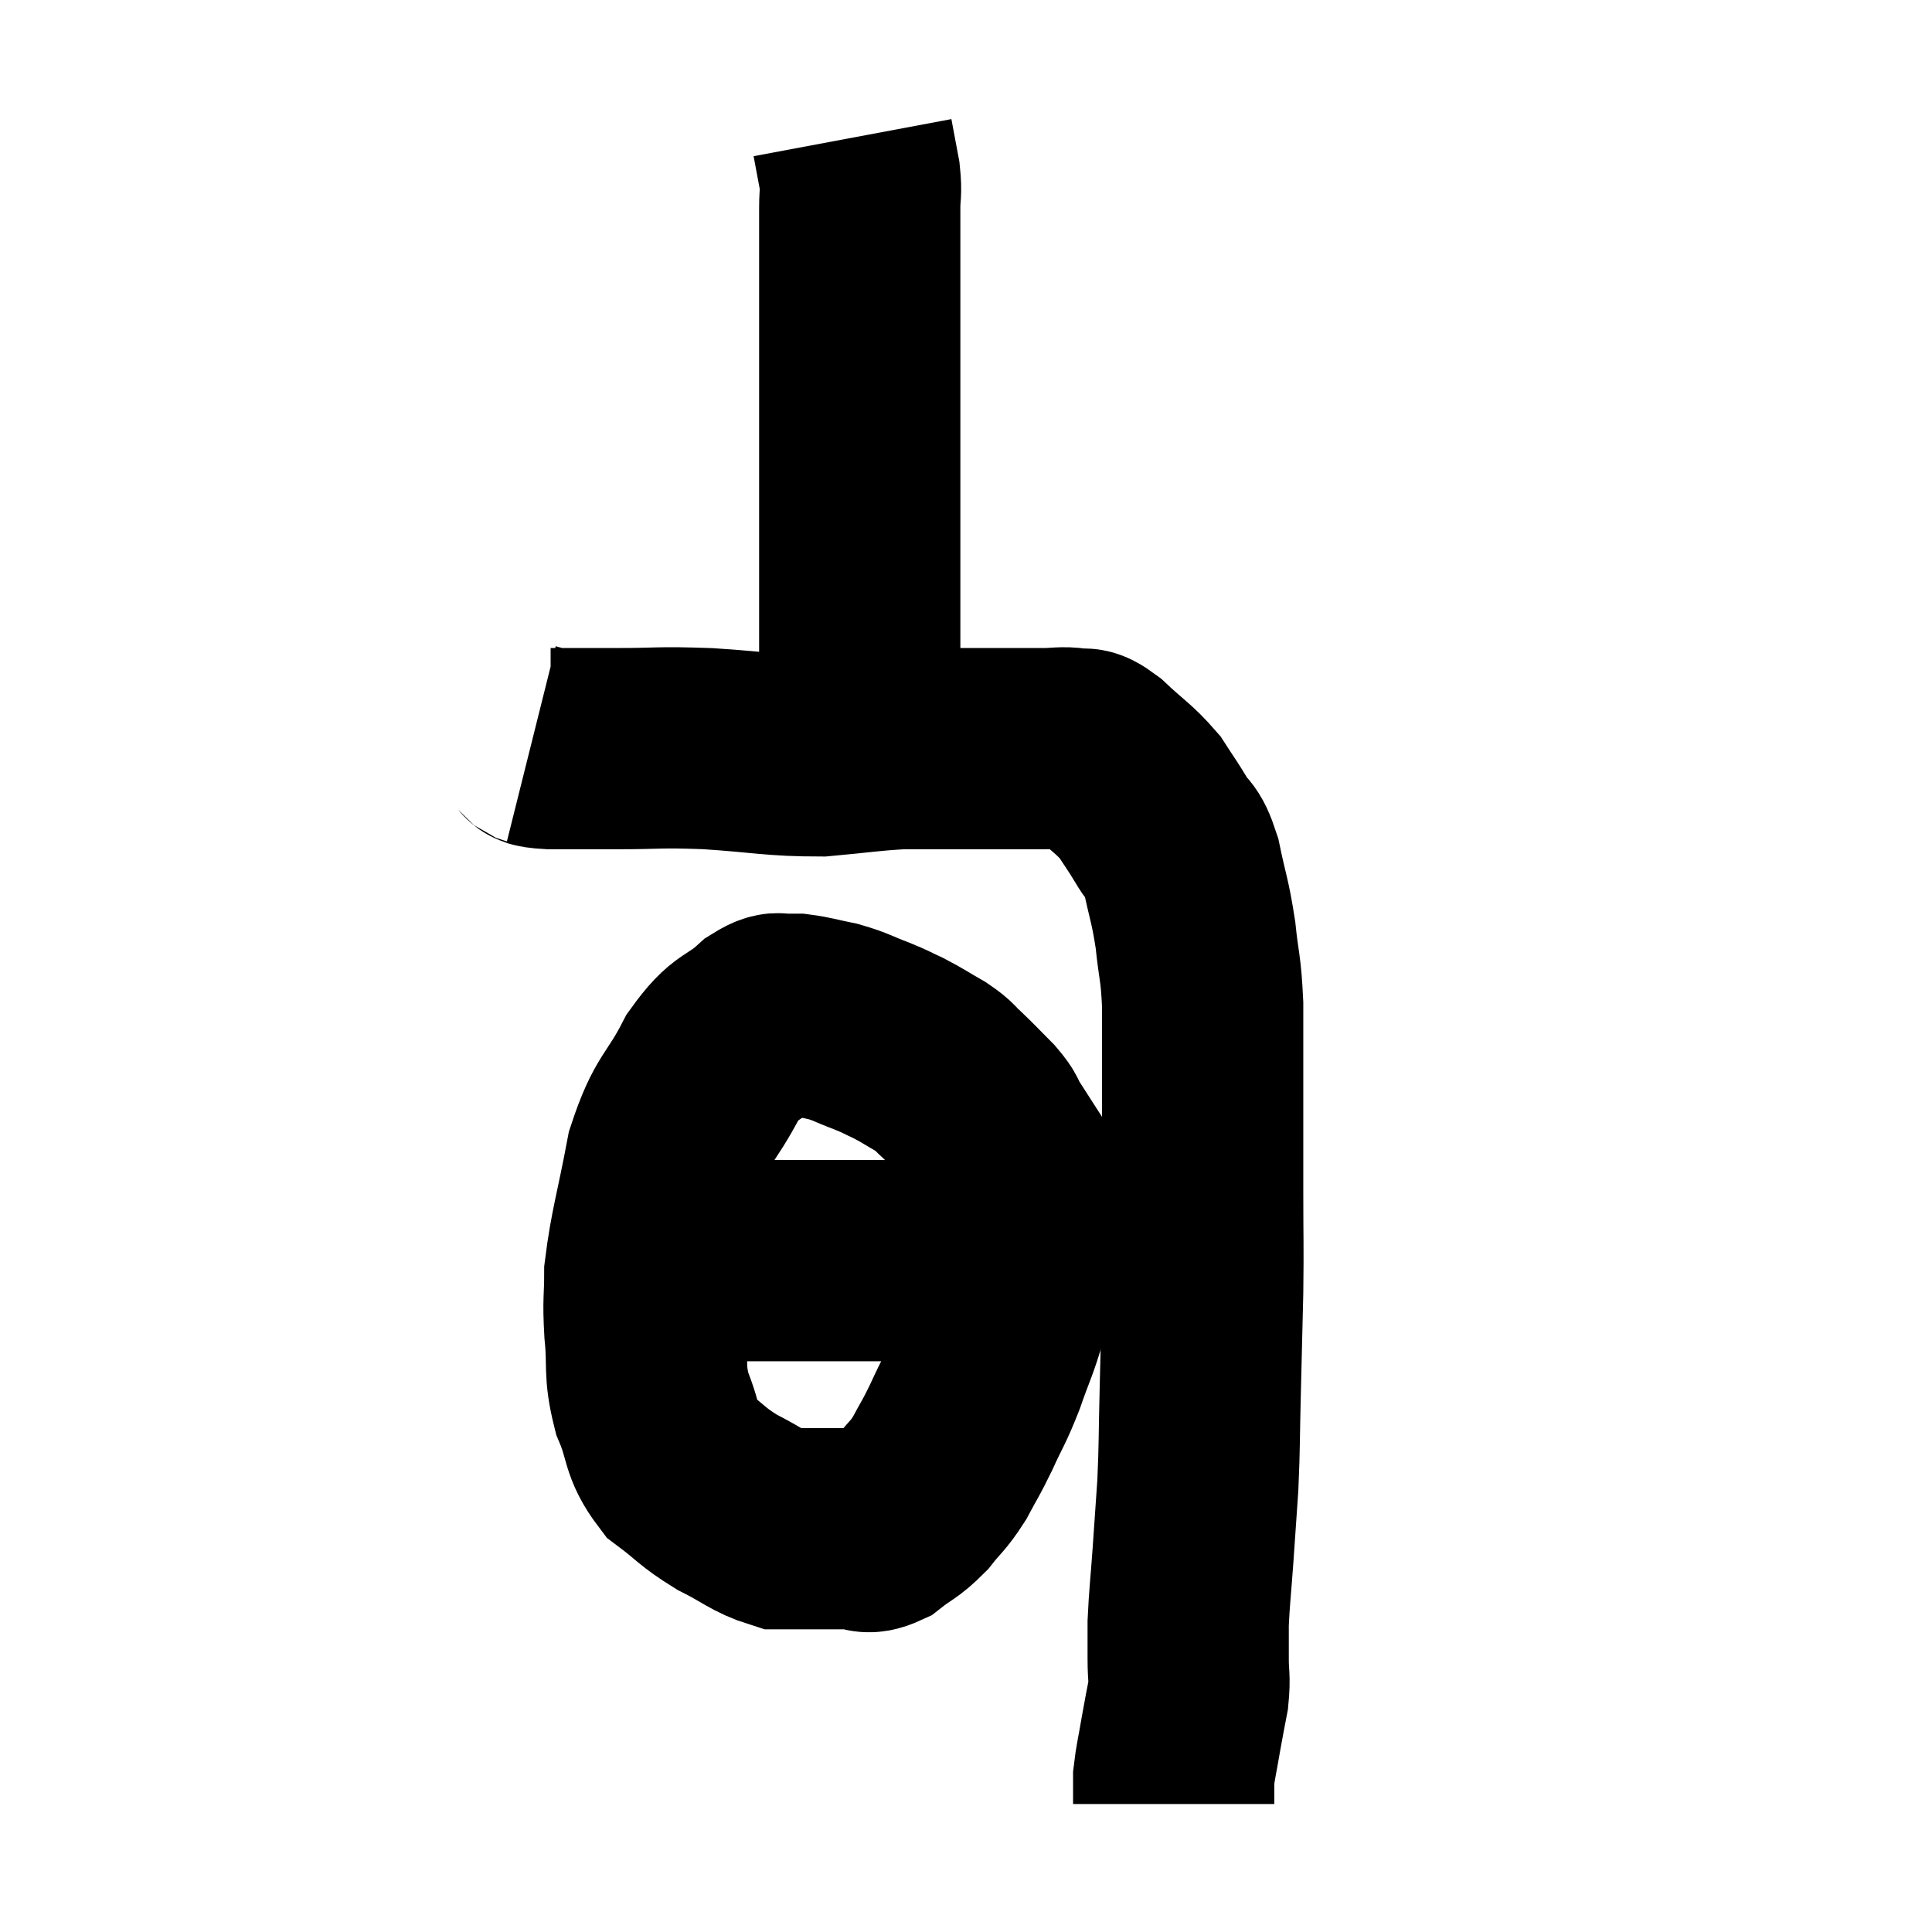 <svg width="48" height="48" viewBox="0 0 48 48" xmlns="http://www.w3.org/2000/svg"><path d="M 13.2 18.48 C 13.44 18.54, 13.155 18.57, 13.68 18.6 C 14.49 18.6, 14.325 18.6, 15.3 18.6 C 16.44 18.6, 16.305 18.555, 17.58 18.6 C 18.99 18.69, 19.2 18.78, 20.4 18.78 C 21.39 18.69, 21.585 18.645, 22.38 18.6 C 22.98 18.6, 22.89 18.6, 23.58 18.6 C 24.36 18.6, 24.555 18.6, 25.14 18.6 C 25.53 18.6, 25.53 18.6, 25.92 18.6 C 26.31 18.6, 26.37 18.555, 26.7 18.6 C 26.97 18.69, 26.835 18.48, 27.24 18.78 C 27.78 19.29, 27.915 19.335, 28.32 19.8 C 28.59 20.22, 28.605 20.22, 28.86 20.64 C 29.1 21.06, 29.13 20.835, 29.34 21.48 C 29.52 22.35, 29.565 22.35, 29.7 23.22 C 29.79 24.09, 29.835 24, 29.88 24.96 C 29.88 26.01, 29.88 25.89, 29.88 27.06 C 29.88 28.35, 29.88 28.38, 29.88 29.64 C 29.88 30.87, 29.895 30.87, 29.88 32.1 C 29.85 33.33, 29.85 33.36, 29.82 34.56 C 29.79 35.73, 29.805 35.88, 29.76 36.9 C 29.7 37.77, 29.7 37.785, 29.64 38.64 C 29.58 39.48, 29.55 39.675, 29.52 40.32 C 29.52 40.77, 29.52 40.77, 29.52 41.22 C 29.52 41.67, 29.565 41.655, 29.52 42.12 C 29.43 42.6, 29.43 42.57, 29.34 43.08 C 29.25 43.62, 29.205 43.77, 29.16 44.16 C 29.16 44.4, 29.16 44.475, 29.16 44.64 C 29.16 44.73, 29.16 44.775, 29.16 44.82 C 29.16 44.82, 29.16 44.82, 29.16 44.82 L 29.16 44.82" fill="none" stroke="black" stroke-width="5"></path><path d="M 21.36 18.48 C 21.36 17.19, 21.36 16.95, 21.36 15.9 C 21.36 15.09, 21.36 15.24, 21.36 14.28 C 21.36 13.17, 21.36 13.125, 21.36 12.06 C 21.36 11.04, 21.36 11.04, 21.36 10.02 C 21.36 9, 21.36 8.97, 21.36 7.98 C 21.36 7.02, 21.36 6.765, 21.36 6.06 C 21.36 5.61, 21.36 5.58, 21.36 5.16 C 21.36 4.77, 21.405 4.815, 21.36 4.38 C 21.27 3.9, 21.225 3.66, 21.18 3.42 C 21.18 3.42, 21.18 3.42, 21.18 3.42 L 21.18 3.42" fill="none" stroke="black" stroke-width="5"></path><path d="M 19.62 25.32 C 19.32 25.32, 19.5 25.02, 19.02 25.32 C 18.36 25.92, 18.315 25.665, 17.7 26.52 C 17.13 27.63, 16.98 27.465, 16.56 28.74 C 16.29 30.18, 16.155 30.54, 16.02 31.62 C 16.02 32.34, 15.975 32.25, 16.02 33.06 C 16.11 33.96, 15.99 34.02, 16.2 34.86 C 16.53 35.64, 16.395 35.805, 16.86 36.42 C 17.46 36.87, 17.43 36.93, 18.06 37.32 C 18.72 37.65, 18.855 37.815, 19.38 37.98 C 19.77 37.98, 19.695 37.98, 20.16 37.98 C 20.7 37.98, 20.82 37.98, 21.24 37.98 C 21.54 37.98, 21.48 38.145, 21.84 37.98 C 22.26 37.65, 22.305 37.695, 22.68 37.32 C 23.01 36.9, 23.04 36.945, 23.34 36.48 C 23.61 35.97, 23.595 36.045, 23.88 35.46 C 24.18 34.8, 24.195 34.86, 24.48 34.14 C 24.75 33.36, 24.795 33.36, 25.02 32.58 C 25.2 31.8, 25.29 31.725, 25.38 31.02 C 25.38 30.39, 25.425 30.27, 25.38 29.76 C 25.29 29.37, 25.38 29.385, 25.2 28.98 C 24.93 28.56, 24.87 28.47, 24.66 28.14 C 24.51 27.9, 24.615 27.96, 24.36 27.66 C 24 27.3, 23.94 27.225, 23.64 26.94 C 23.4 26.73, 23.49 26.745, 23.16 26.52 C 22.74 26.28, 22.695 26.235, 22.32 26.04 C 21.99 25.89, 22.065 25.905, 21.66 25.74 C 21.18 25.56, 21.165 25.515, 20.7 25.38 C 20.25 25.29, 20.145 25.245, 19.8 25.2 C 19.56 25.2, 19.44 25.2, 19.32 25.2 L 19.32 25.2" fill="none" stroke="black" stroke-width="5"></path><path d="M 16.26 31.08 C 16.41 31.2, 15.975 31.26, 16.56 31.32 C 17.58 31.32, 17.595 31.32, 18.6 31.32 C 19.59 31.32, 19.53 31.32, 20.58 31.32 C 21.69 31.32, 21.945 31.32, 22.8 31.32 C 23.4 31.32, 23.595 31.32, 24 31.32 C 24.21 31.32, 24.27 31.32, 24.42 31.32 C 24.51 31.32, 24.435 31.32, 24.6 31.32 C 24.84 31.32, 24.96 31.32, 25.08 31.32 L 25.08 31.32" fill="none" stroke="black" stroke-width="5"></path></svg>